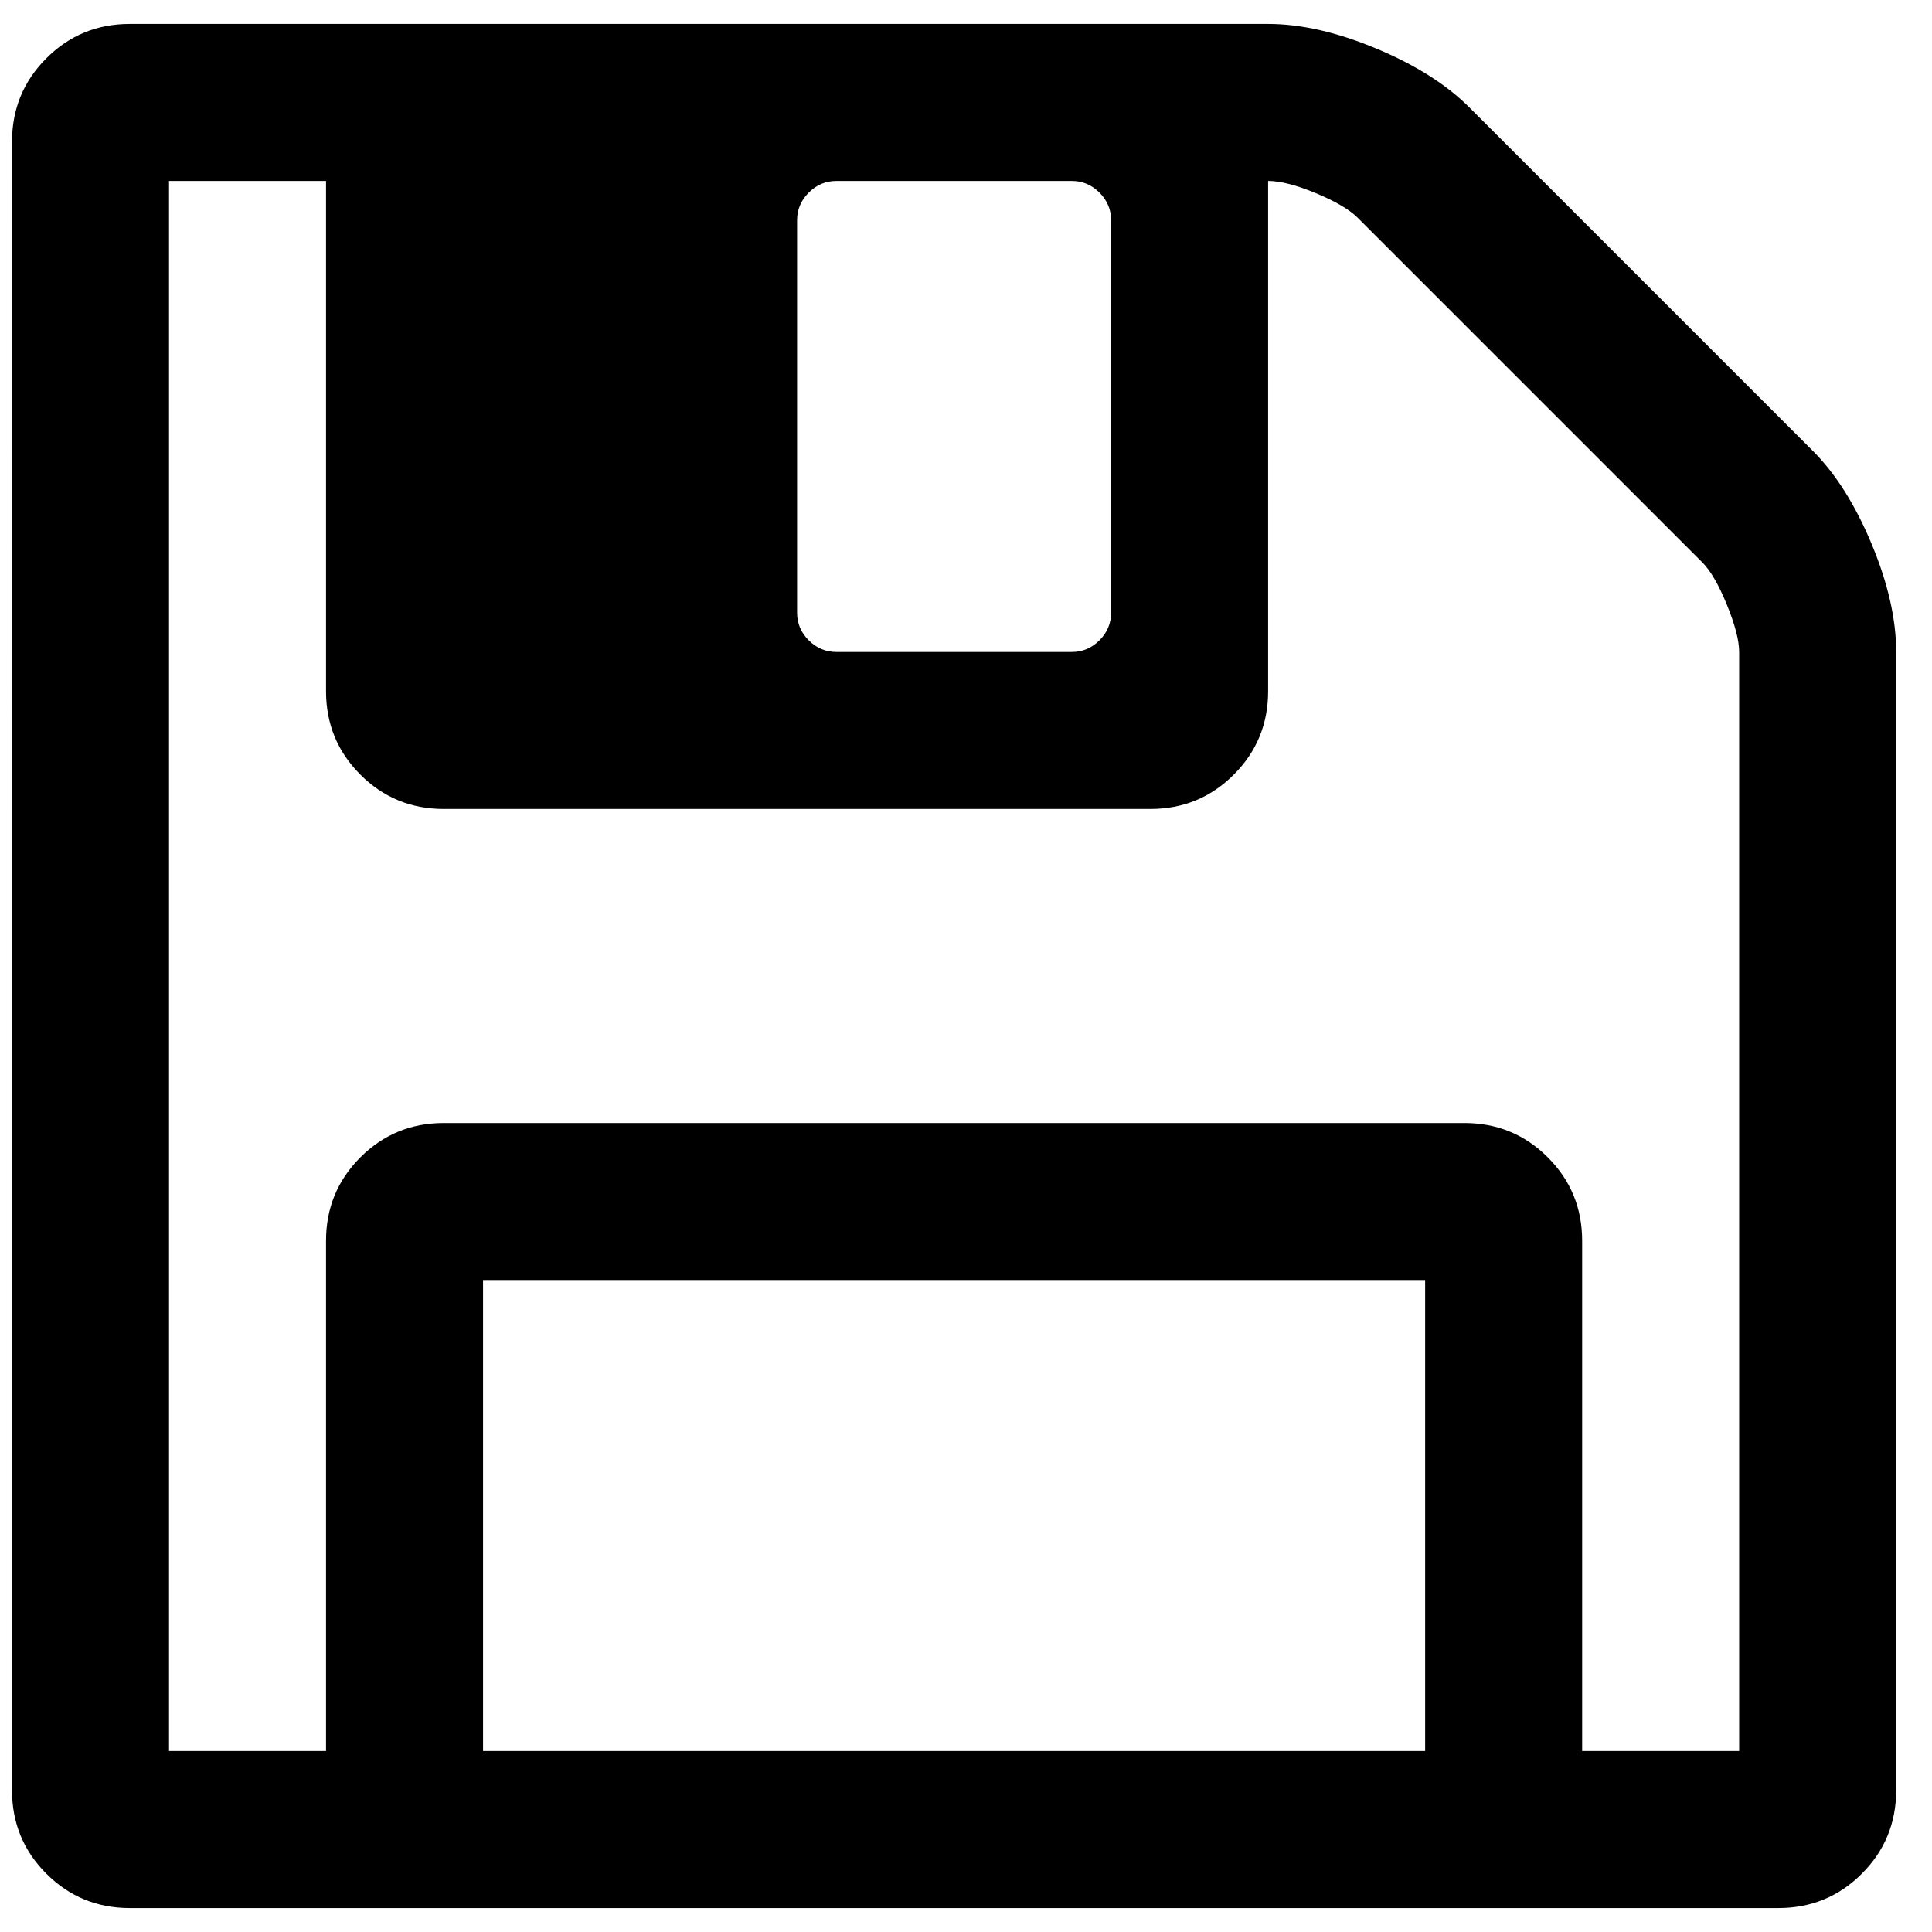 <?xml version="1.0" standalone="no"?><!DOCTYPE svg PUBLIC "-//W3C//DTD SVG 1.1//EN" "http://www.w3.org/Graphics/SVG/1.1/DTD/svg11.dtd"><svg t="1534919185132" class="icon" style="" viewBox="0 0 1024 1024" version="1.1" xmlns="http://www.w3.org/2000/svg" p-id="24021" xmlns:xlink="http://www.w3.org/1999/xlink" width="200" height="200"><defs><style type="text/css"></style></defs><path d="M256.03 928.102h499.322v-249.661H256.03v249.661z m582.542 0h83.22V345.559q0-9.102-6.502-25.031t-13.003-22.43l-182.695-182.695q-6.502-6.502-22.105-13.003t-25.356-6.502v270.466q0 26.006-18.204 44.211t-44.211 18.204H235.225q-26.006 0-44.211-18.204t-18.204-44.211V95.898H89.589v832.203h83.22v-270.466q0-26.006 18.204-44.211t44.211-18.204h540.932q26.006 0 44.211 18.204t18.204 44.211v270.466zM588.911 324.754V116.703q0-8.452-6.177-14.629T568.106 95.898H443.276q-8.452 0-14.629 6.177T422.471 116.703v208.051q0 8.452 6.177 14.629T443.276 345.559h124.83q8.452 0 14.629-6.177T588.911 324.754z m416.102 20.805v603.347q0 26.006-18.204 44.211t-44.211 18.204H68.784q-26.006 0-44.211-18.204t-18.204-44.211V75.093q0-26.006 18.204-44.211t44.211-18.204h603.347q26.006 0 57.214 13.003t49.412 31.208l182.044 182.044q18.204 18.204 31.208 49.412t13.003 57.214z" p-id="24022"></path></svg>